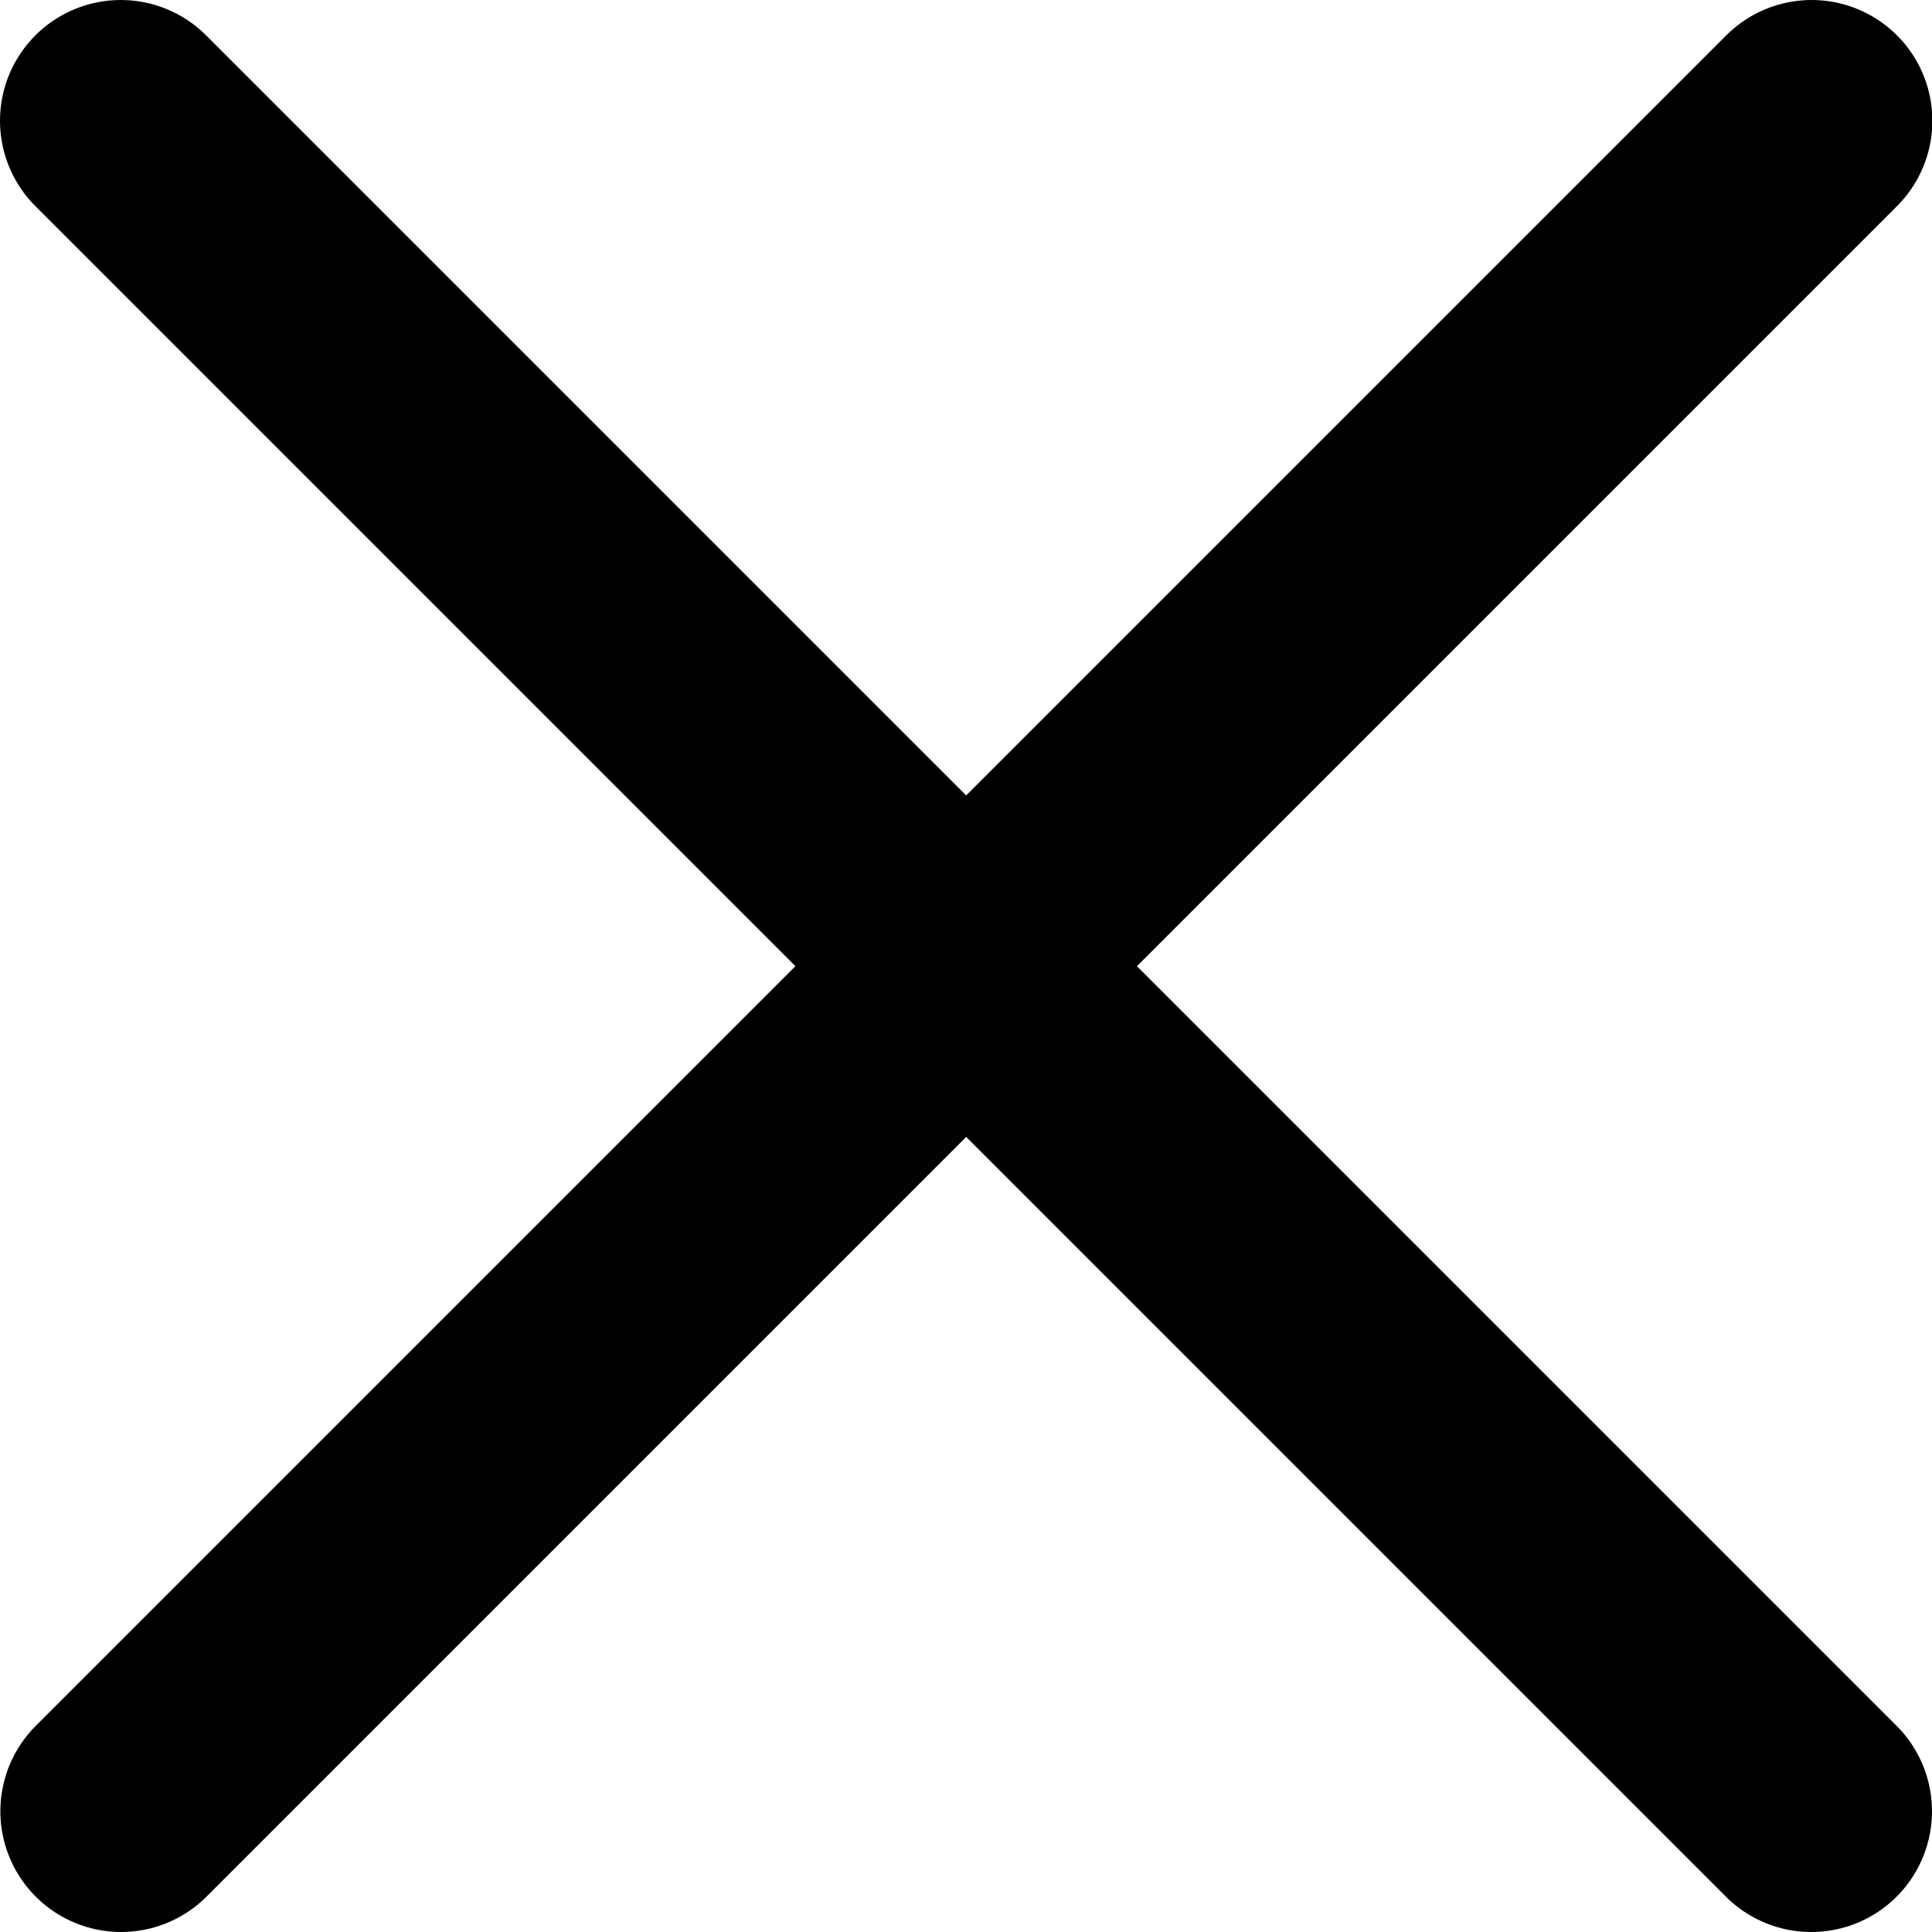 <svg width="16" height="16" viewBox="0 0 16 16" fill="none" xmlns="http://www.w3.org/2000/svg">
<path d="M1 1L15 15" stroke="#010000" stroke-width="2" stroke-linecap="round"/>
<path d="M15.003 1L1.003 15" stroke="#010000" stroke-width="2" stroke-linecap="round"/>
</svg>
